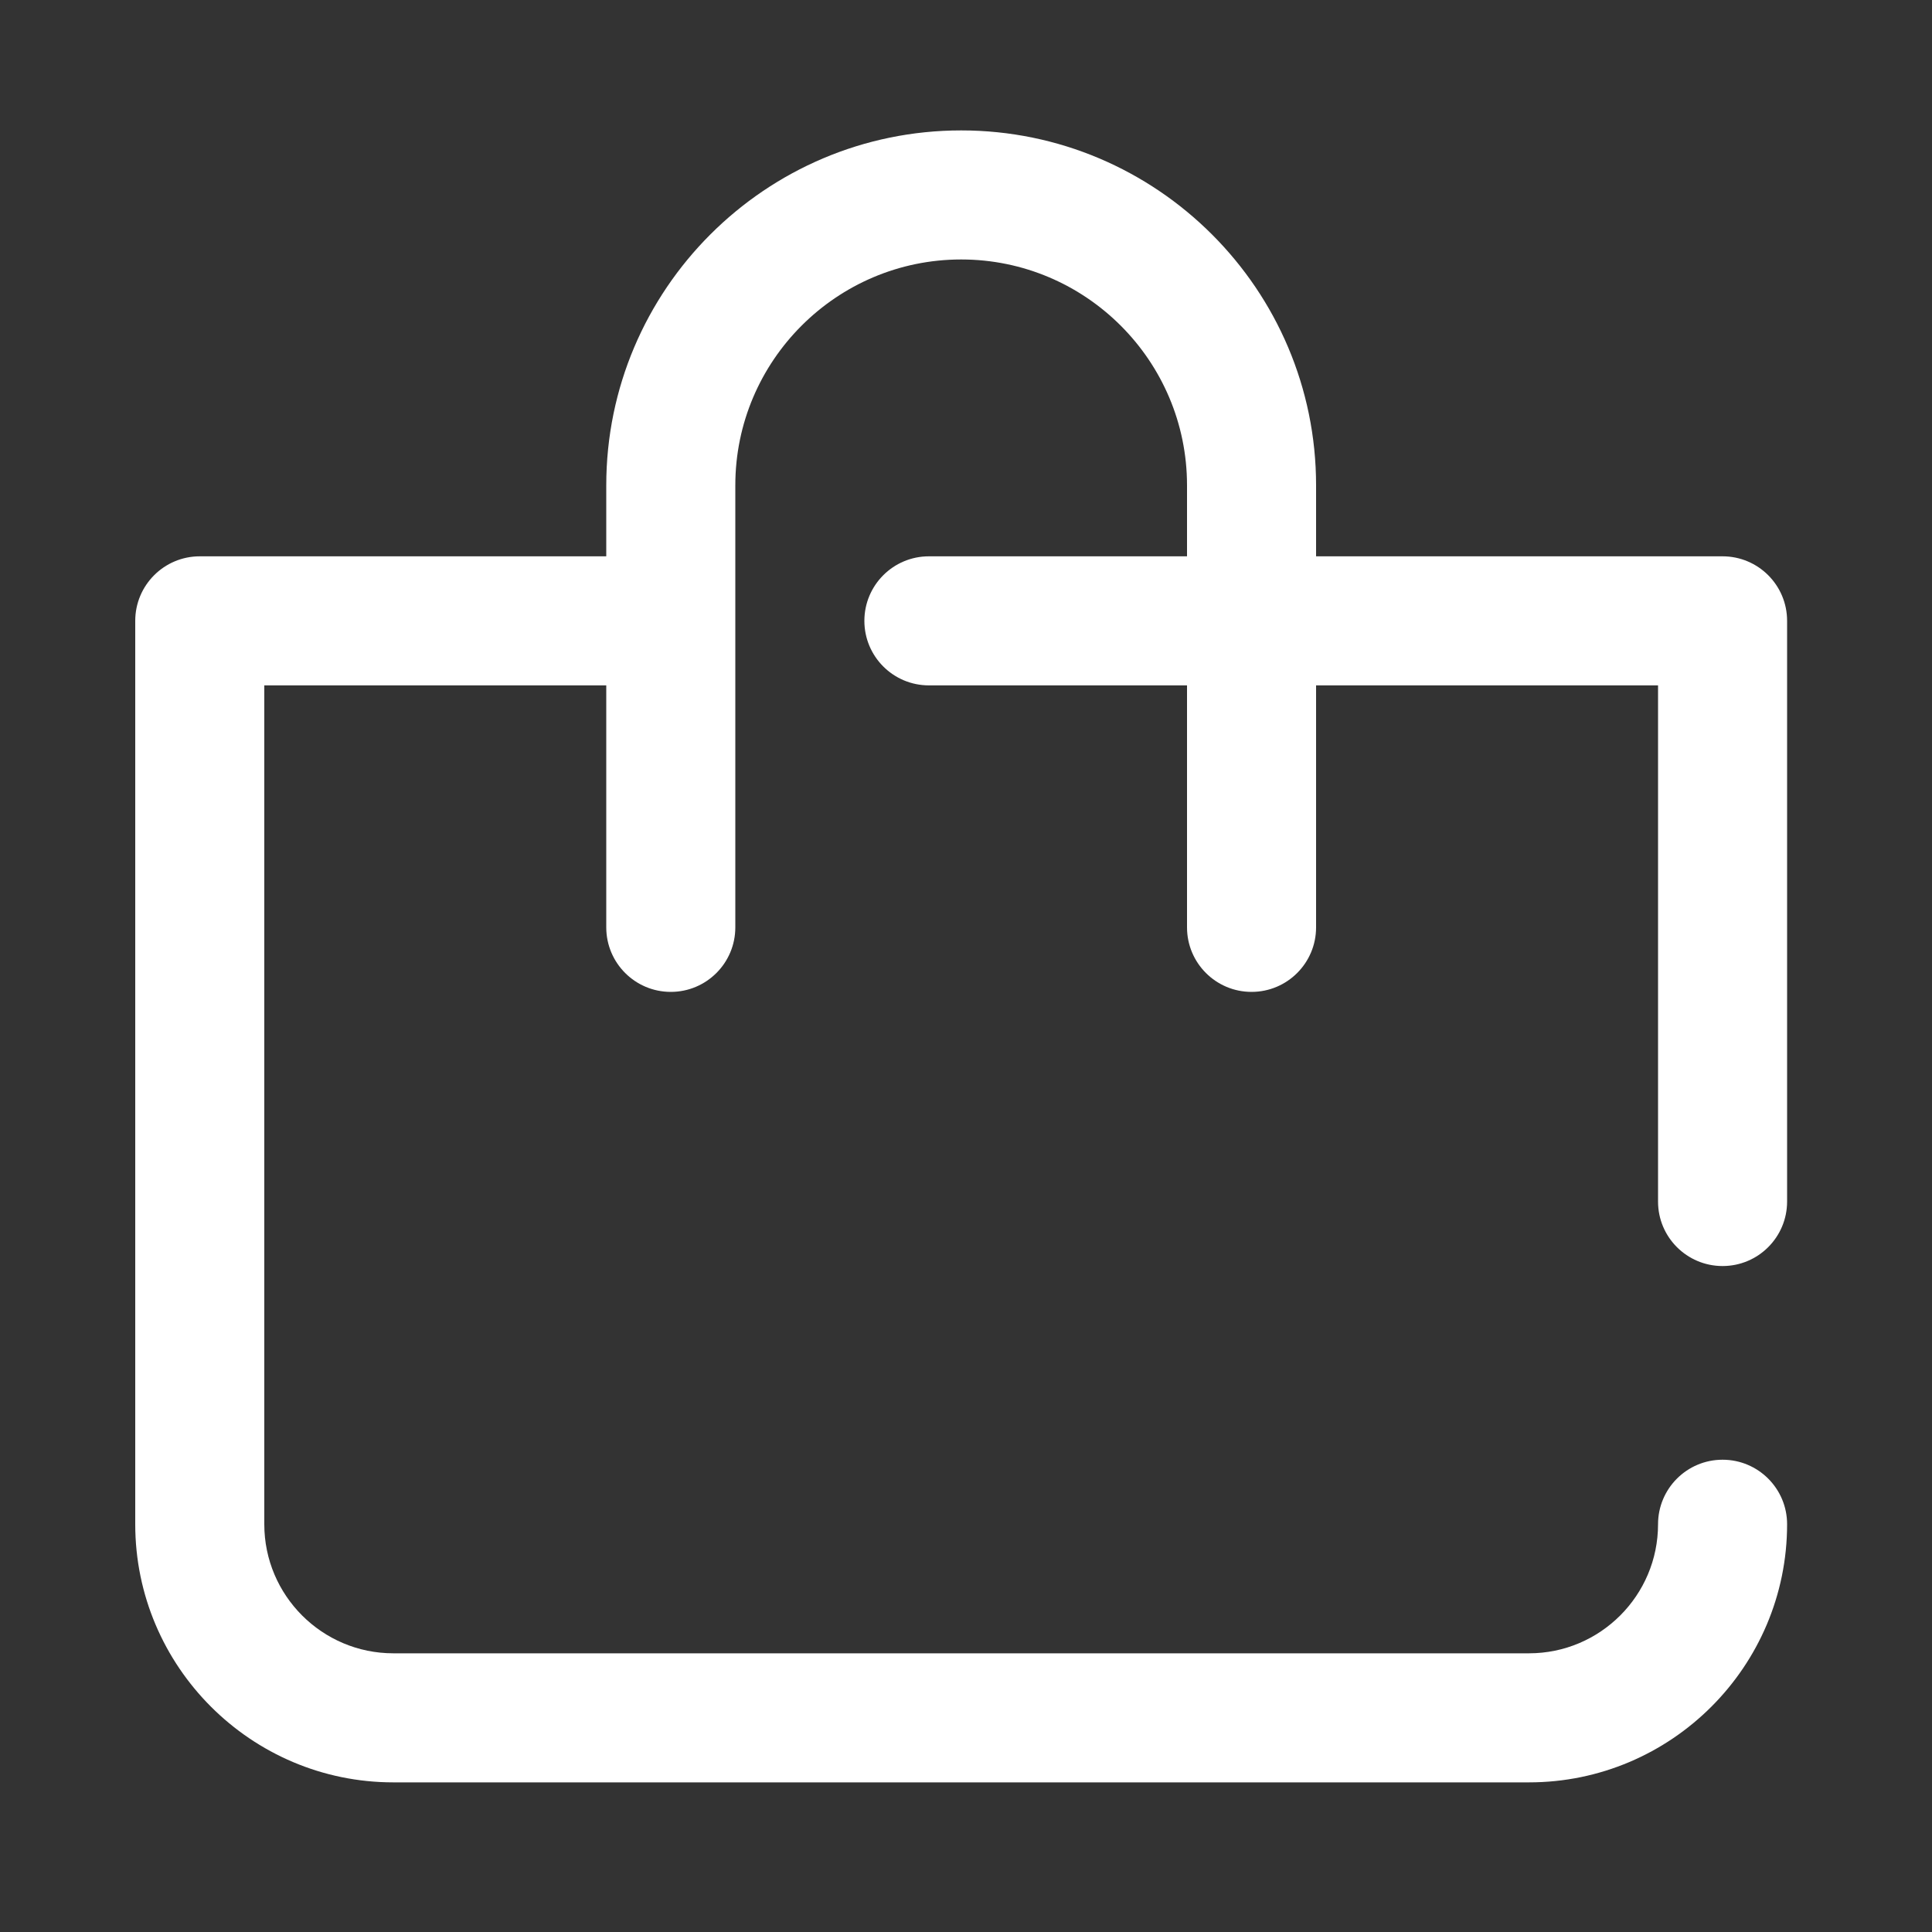 <?xml version="1.0" encoding="utf-8"?>
<!-- Generator: Adobe Illustrator 24.0.2, SVG Export Plug-In . SVG Version: 6.00 Build 0)  -->
<svg version="1.1" id="Layer_1" xmlns="http://www.w3.org/2000/svg" xmlns:xlink="http://www.w3.org/1999/xlink" x="0px" y="0px"
	 viewBox="0 0 200 200" style="enable-background:new 0 0 200 200;" xml:space="preserve">
<rect x="0" y="0" width="200" height="200" fill="#333333" stroke="none"/>
<style type="text/css">
	.st0{fill:#FFFFFF;}
	.st1{fill:#FF7272;}
</style>
<g>
	<g>
		<path class="st0" d="M178.32,131.06c3.69,0,6.68-2.99,6.68-6.68V64.27c0-3.69-2.99-6.68-6.68-6.68h-42.08v-7.35
			c0-20.26-16.48-36.74-36.74-36.74S62.76,29.98,62.76,50.24v7.35H20.68c-3.69,0-6.68,2.99-6.68,6.68v93.52
			c0,14.73,11.99,26.72,26.72,26.72h117.56c14.73,0,26.72-11.99,26.72-26.72c0-3.69-2.99-6.68-6.68-6.68s-6.68,2.99-6.68,6.68
			c0,7.37-5.99,13.36-13.36,13.36H40.72c-7.37,0-13.36-5.99-13.36-13.36V70.95h35.4v25.05c0,3.69,2.99,6.68,6.68,6.68
			s6.68-2.99,6.68-6.68V50.24c0-12.89,10.49-23.38,23.38-23.38s23.38,10.49,23.38,23.38v7.35H96.16c-3.69,0-6.68,2.99-6.68,6.68
			s2.99,6.68,6.68,6.68h26.72v25.05c0,3.69,2.99,6.68,6.68,6.68c3.69,0,6.68-2.99,6.68-6.68V70.95h35.4v53.44
			C171.64,128.07,174.63,131.06,178.32,131.06z"/>
	</g>
</g>
</svg>
